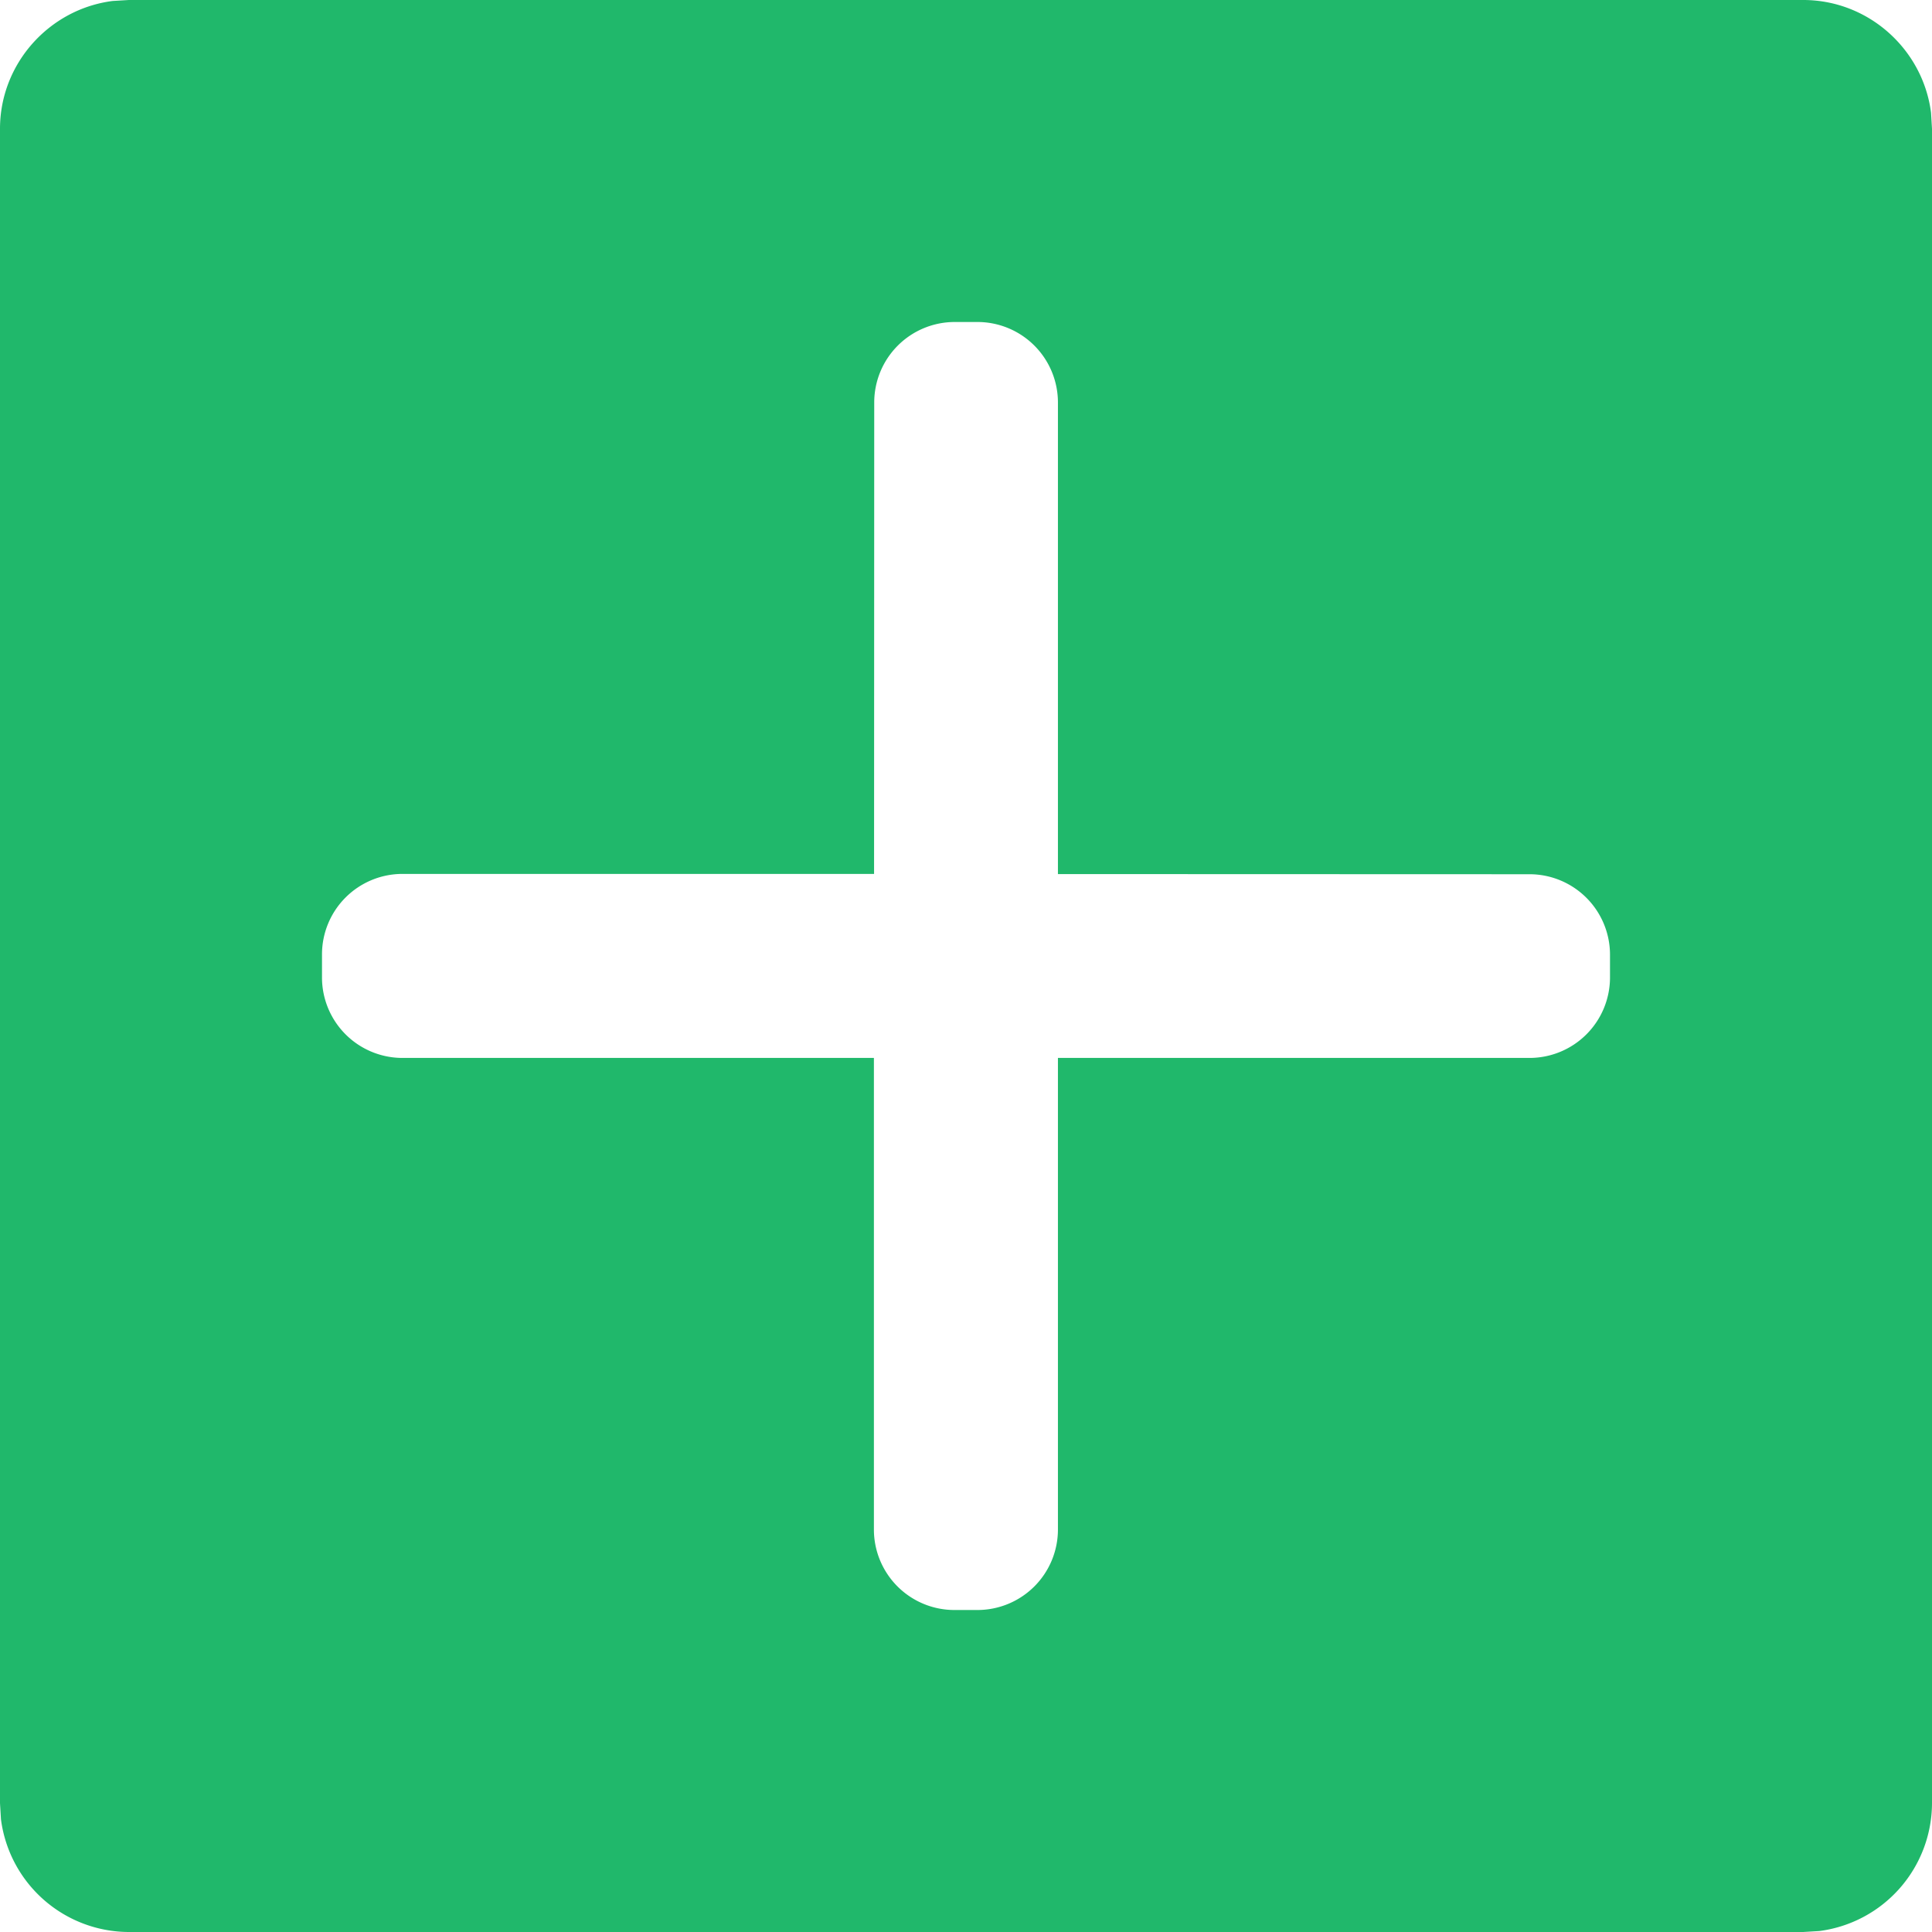 <?xml version="1.0" standalone="no"?><!DOCTYPE svg PUBLIC "-//W3C//DTD SVG 1.1//EN" "http://www.w3.org/Graphics/SVG/1.1/DTD/svg11.dtd"><svg t="1576811808268" class="icon" viewBox="0 0 1024 1024" version="1.1" xmlns="http://www.w3.org/2000/svg" p-id="3091" xmlns:xlink="http://www.w3.org/1999/xlink" width="200" height="200"><defs><style type="text/css"></style></defs><path d="M955.733 0c34.645 0 63.488 26.197 67.755 59.733L1024 68.267v887.467a68.523 68.523 0 0 1-59.733 67.755l-8.533 0.512H68.267a68.523 68.523 0 0 1-67.755-59.733L0 955.733V68.267C0 33.621 26.197 4.779 59.733 0.512L68.267 0h887.467zM518.059 170.667H506.027a42.667 42.667 0 0 0-42.667 42.667l-0.085 249.856H213.333a42.667 42.667 0 0 0-42.667 42.667v12.203a42.667 42.667 0 0 0 42.667 42.667h249.856V810.667a42.667 42.667 0 0 0 42.667 42.667h12.203a42.667 42.667 0 0 0 42.667-42.667V560.725H810.667a42.667 42.667 0 0 0 42.667-42.667V506.027a42.667 42.667 0 0 0-42.667-42.667l-249.941-0.085V213.333a42.667 42.667 0 0 0-42.667-42.667z" fill="#20B86B" p-id="3092"></path></svg>